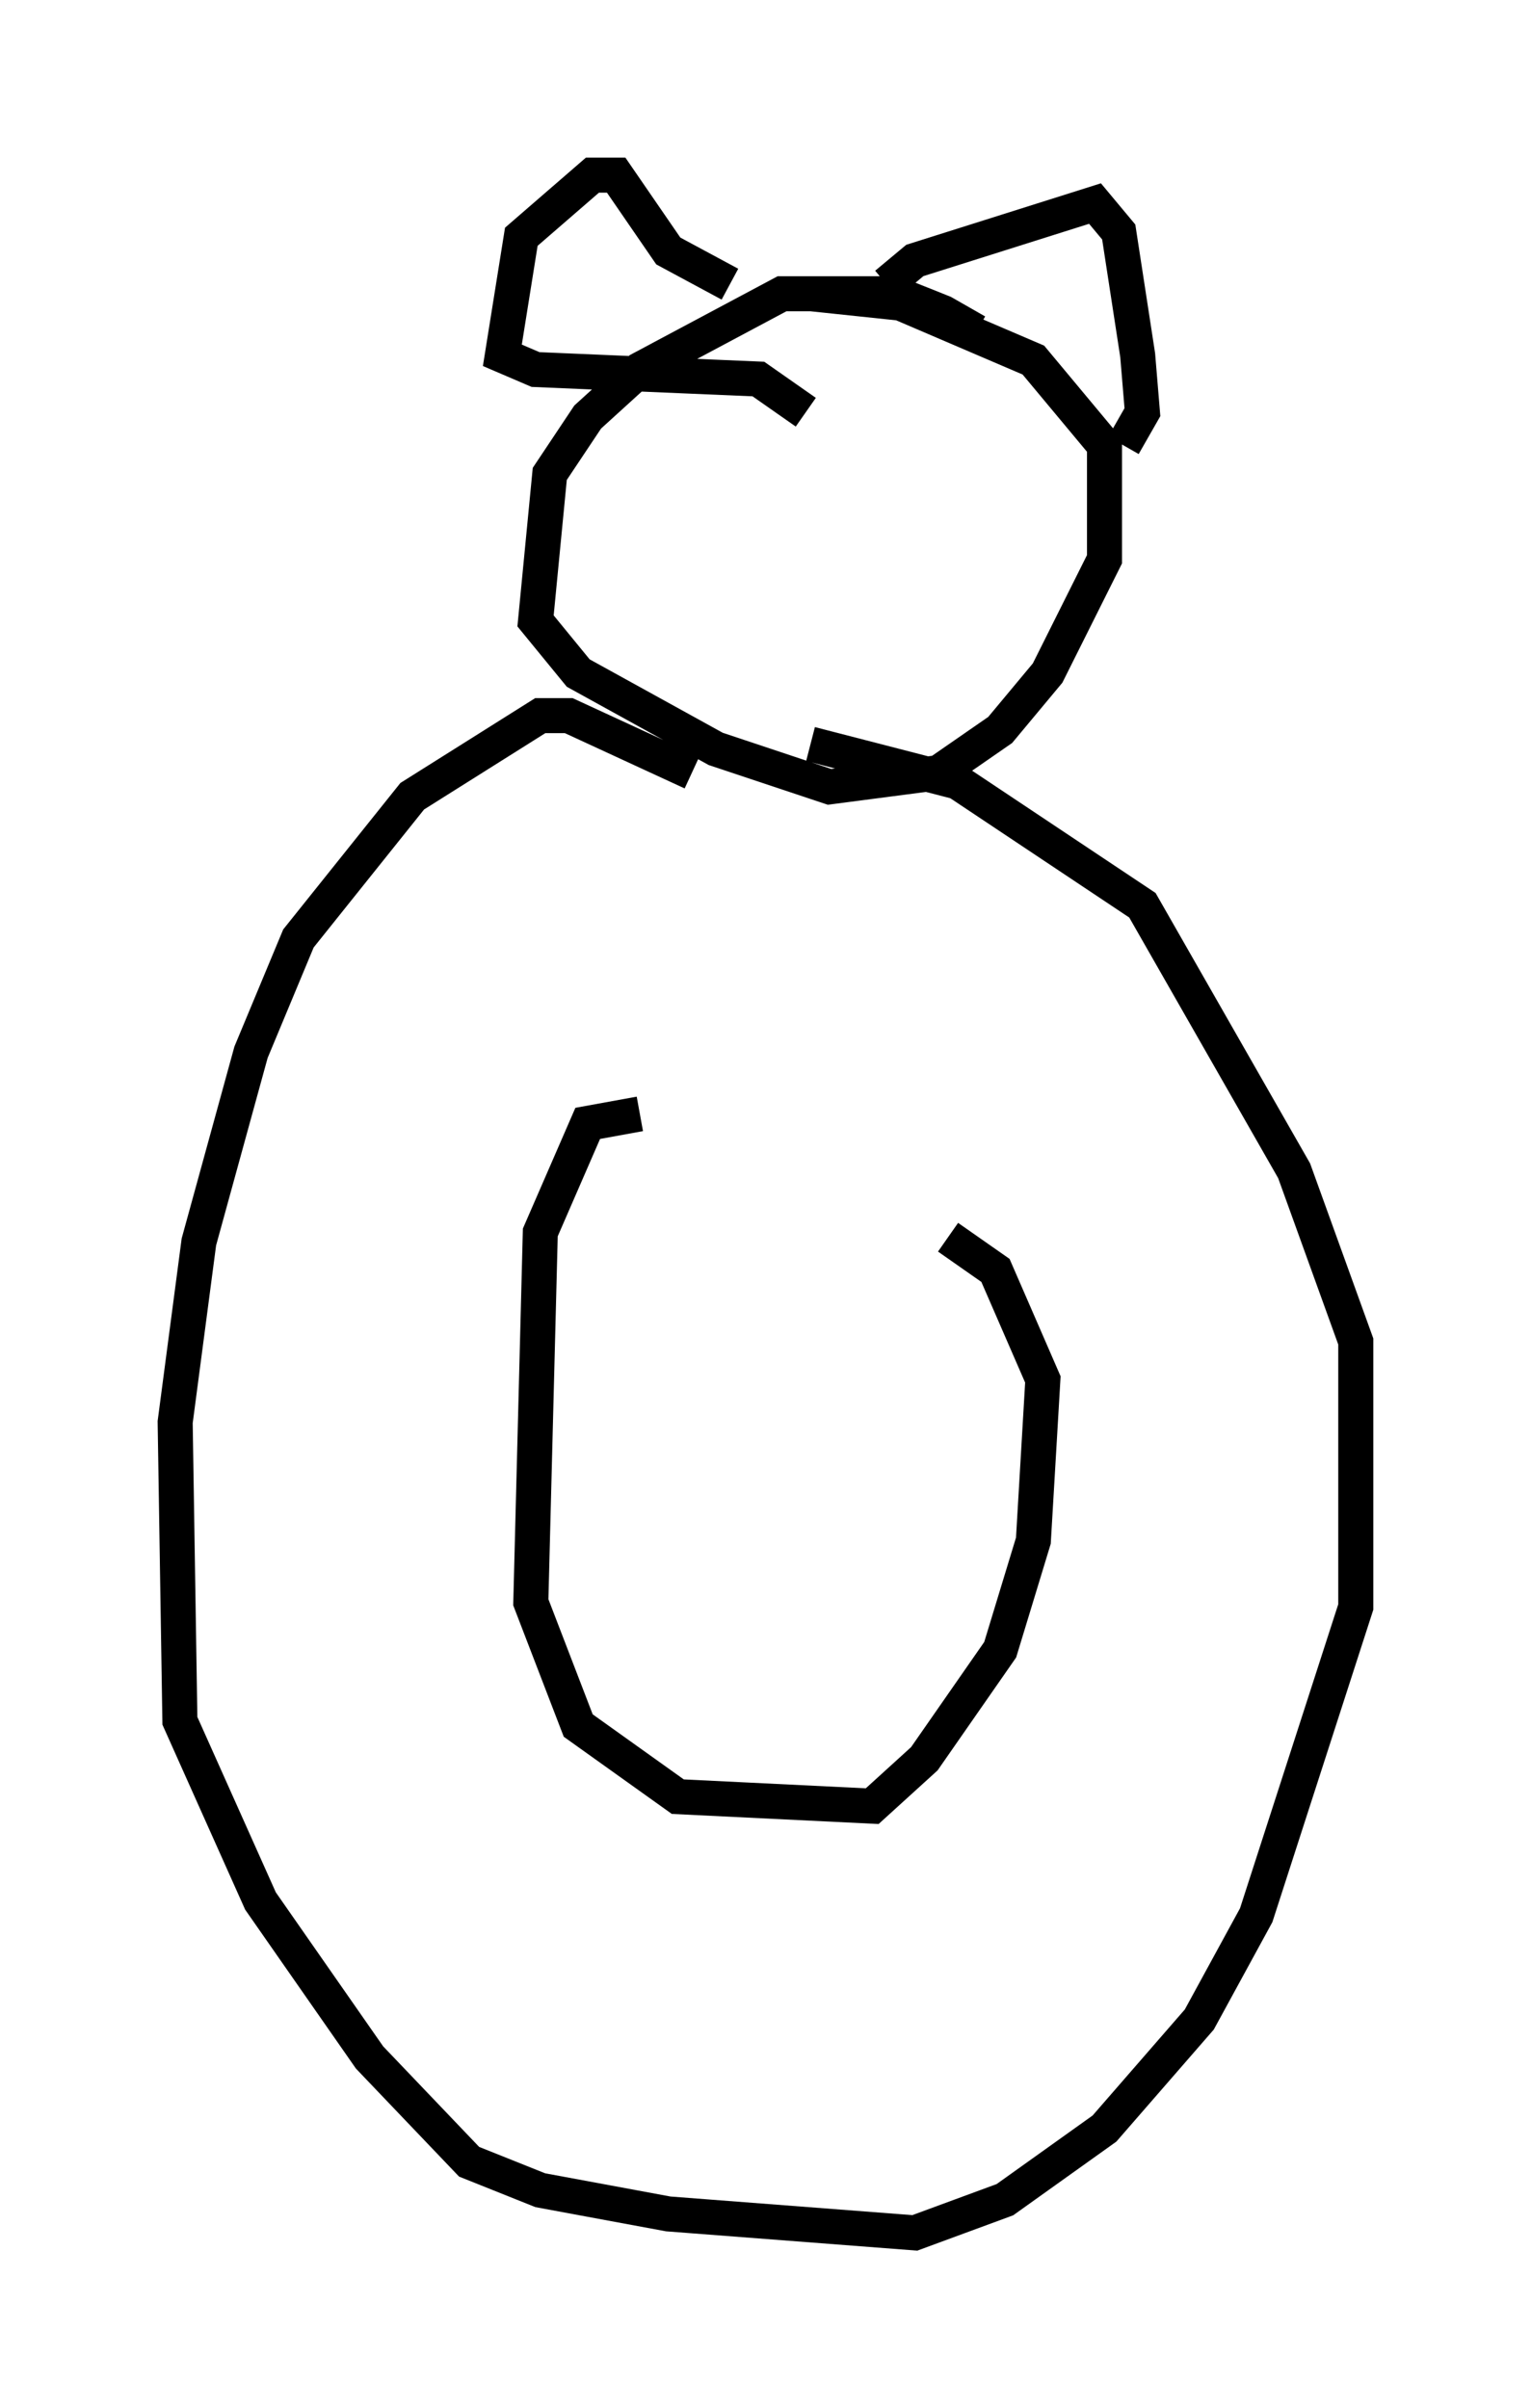<?xml version="1.0" encoding="utf-8" ?>
<svg baseProfile="full" height="68.727" version="1.1" width="43.694" xmlns="http://www.w3.org/2000/svg" xmlns:ev="http://www.w3.org/2001/xml-events" xmlns:xlink="http://www.w3.org/1999/xlink"><defs /><rect fill="white" height="68.727" width="43.694" x="0" y="0" /><path d="M28.951, 11.495 m-1.083, -2.03 l-0.947, -0.541 -1.353, -0.541 l-3.248, 0.0 -4.059, 2.165 l-1.488, 1.353 -1.083, 1.624 l-0.406, 4.195 1.218, 1.488 l3.924, 2.165 3.248, 1.083 l3.112, -0.406 1.759, -1.218 l1.353, -1.624 1.624, -3.248 l0.0, -3.248 -2.03, -2.436 l-3.789, -1.624 -2.571, -0.271 m-2.3, -0.271 l-1.759, -0.947 -1.488, -2.165 l-0.677, 0.0 -2.03, 1.759 l-0.541, 3.383 0.947, 0.406 l6.36, 0.271 1.353, 0.947 m2.3, -3.654 l0.812, -0.677 5.142, -1.624 l0.677, 0.812 0.541, 3.518 l0.135, 1.624 -0.541, 0.947 m-12.314, 9.337 l-3.518, -1.624 -0.812, 0.0 l-3.654, 2.3 -3.248, 4.059 l-1.353, 3.248 -1.488, 5.413 l-0.677, 5.142 0.135, 8.525 l2.3, 5.142 3.112, 4.465 l2.842, 2.977 2.03, 0.812 l3.654, 0.677 7.036, 0.541 l2.571, -0.947 2.842, -2.03 l2.706, -3.112 1.624, -2.977 l2.842, -8.796 0.0, -7.578 l-1.759, -4.871 -4.33, -7.578 l-5.277, -3.518 -4.195, -1.083 m-4.871, 10.555 l-1.488, 0.271 -1.353, 3.112 l-0.271, 10.555 1.353, 3.518 l2.842, 2.03 5.548, 0.271 l1.488, -1.353 2.165, -3.112 l0.947, -3.112 0.271, -4.601 l-1.353, -3.112 -1.353, -0.947 " fill="none" stroke="black" stroke-width="1" /></svg>